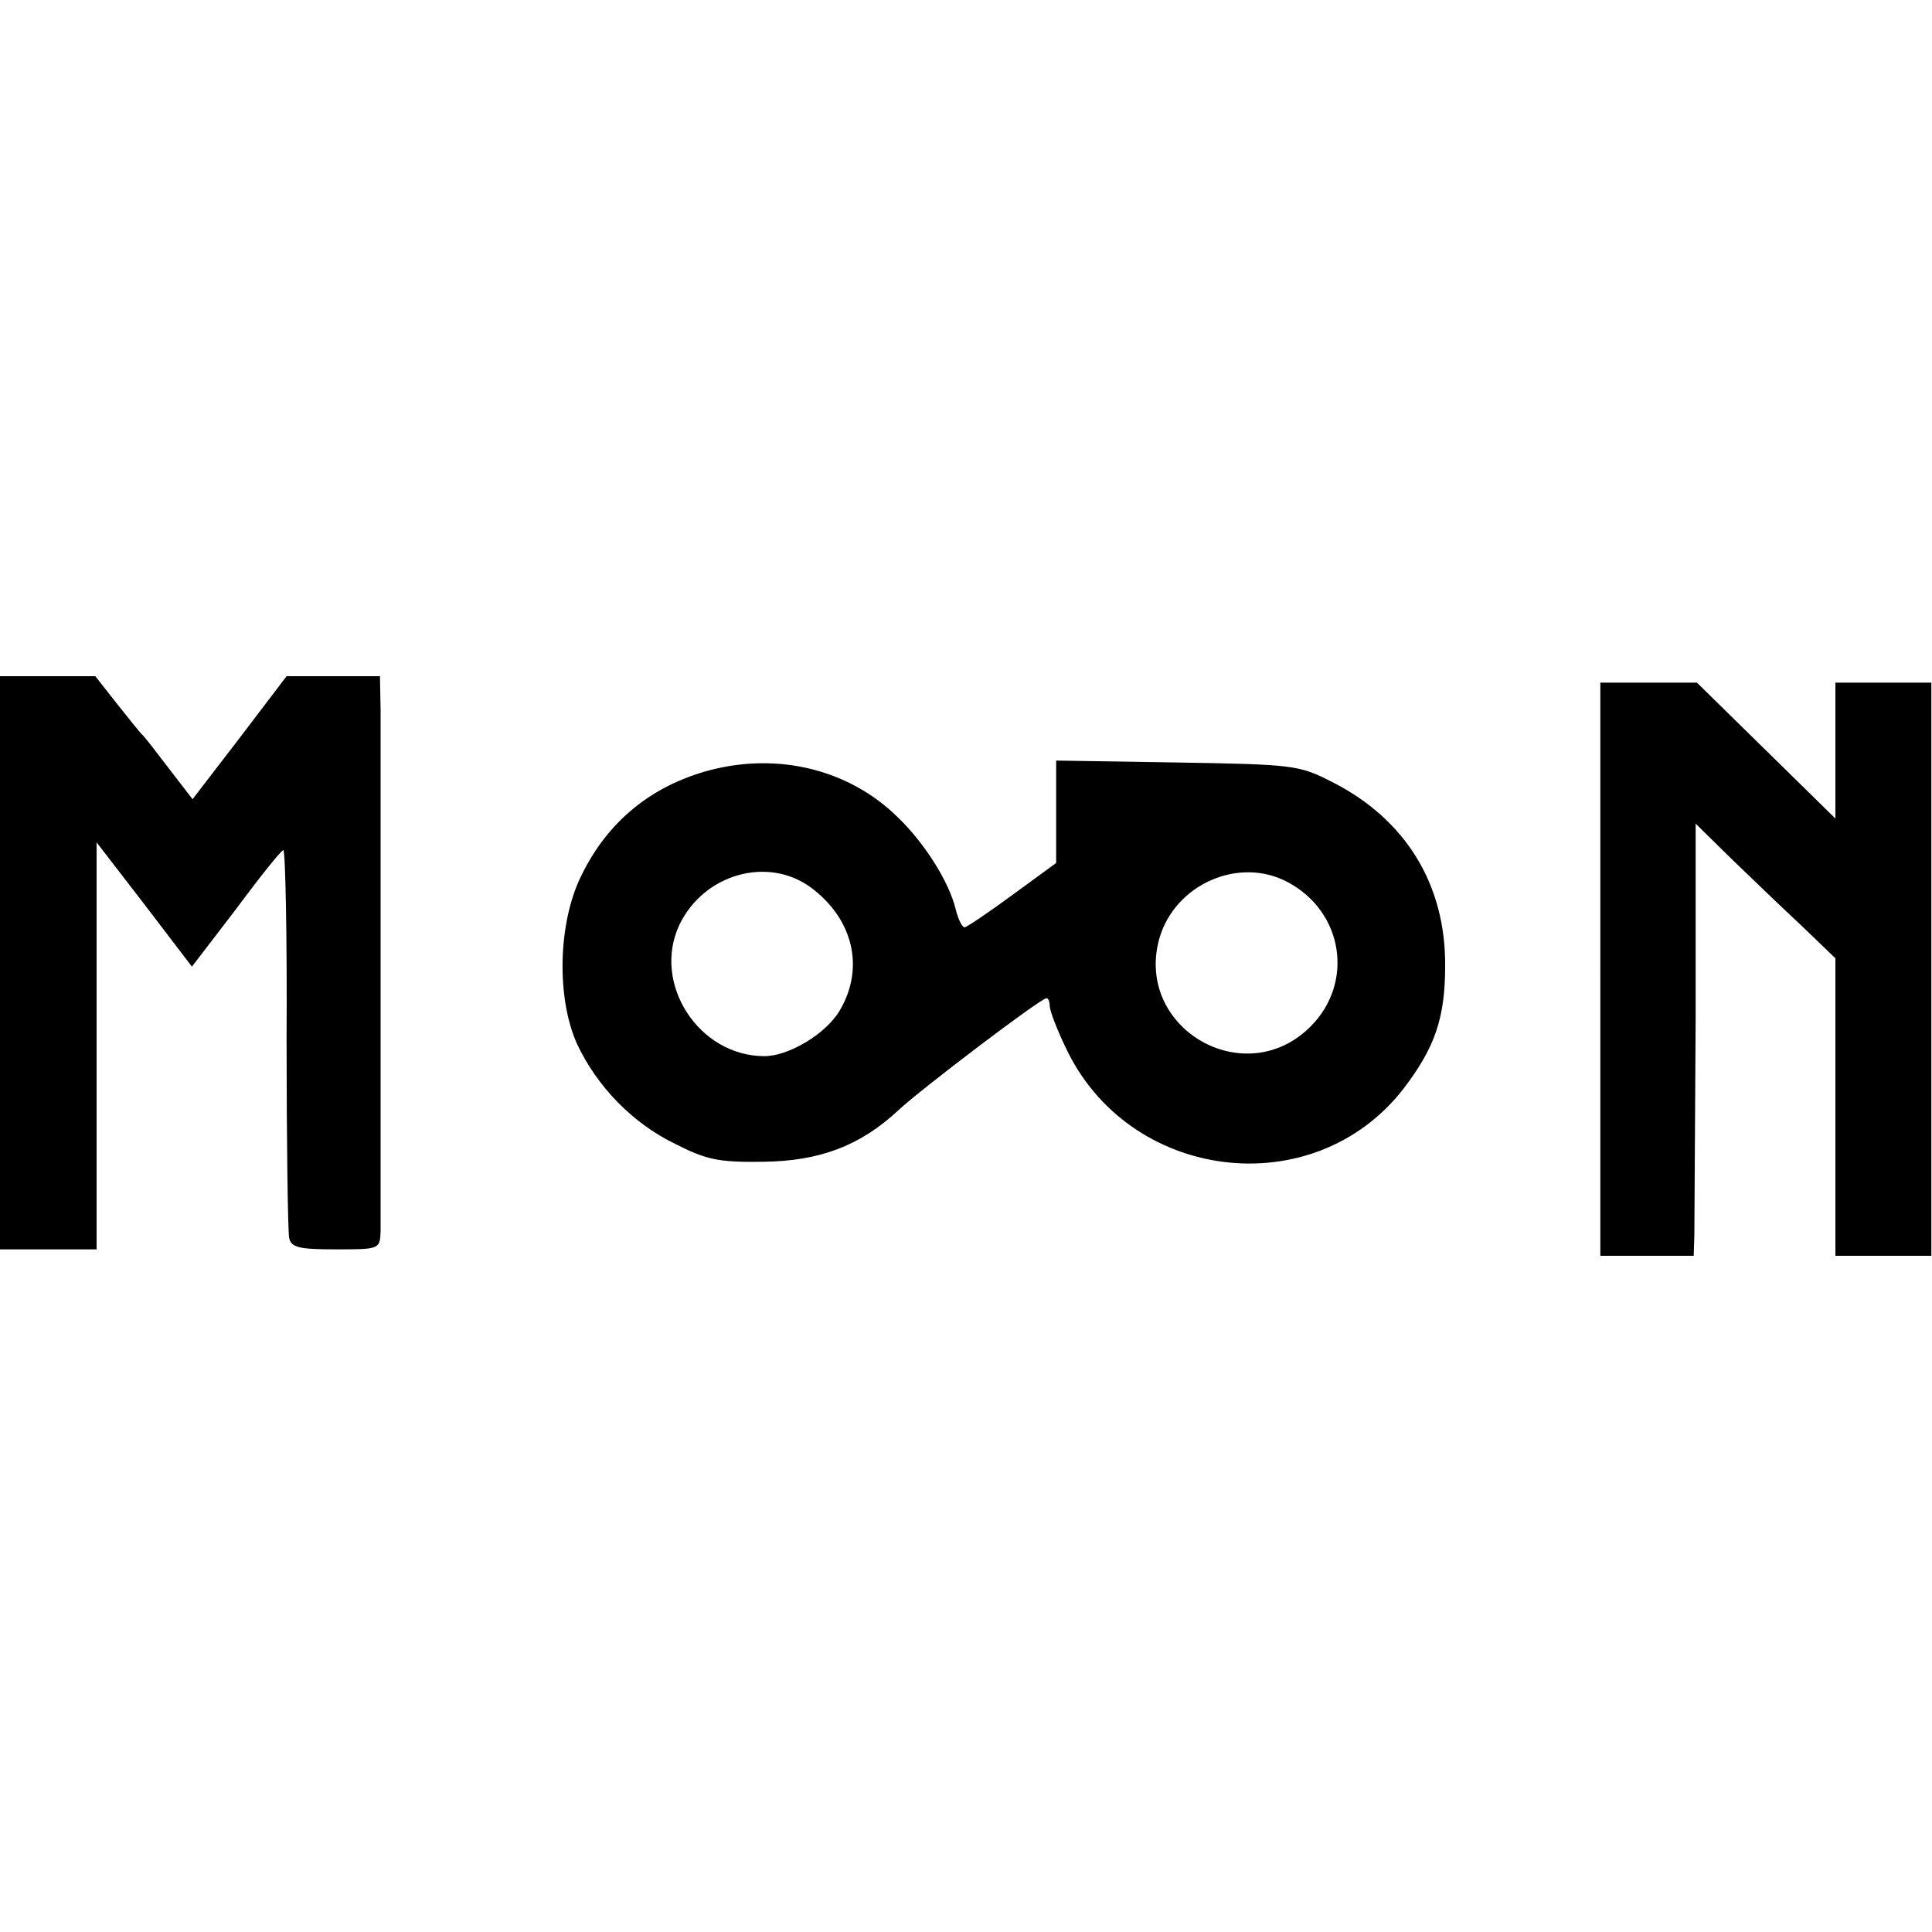 <?xml version="1.0" standalone="no"?>
<!DOCTYPE svg PUBLIC "-//W3C//DTD SVG 20010904//EN"
 "http://www.w3.org/TR/2001/REC-SVG-20010904/DTD/svg10.dtd">
<svg version="1.0" xmlns="http://www.w3.org/2000/svg"
 width="300pt" height="300pt" viewBox="0 0 300 300"
 preserveAspectRatio="xMidYMid meet">
<g transform="translate(0,300) scale(0.1,-0.1)"
fill="#000000" stroke="none">
<path d="M0 1505 l0 -445 75 0 75 0 0 316 0 316 74 -96 74 -97 69 90 c37 50
70 91 73 91 3 0 6 -132 5 -292 0 -161 2 -301 4 -310 3 -15 15 -18 72 -18 68 0
69 0 70 28 0 36 0 742 0 810 l-1 52 -72 0 -73 0 -73 -96 -73 -95 -37 48 c-20
26 -38 50 -42 53 -3 3 -20 24 -39 48 l-33 42 -74 0 -74 0 0 -445z"/>
<path d="M2485 1495 l0 -445 72 0 73 0 1 33 c0 17 1 168 2 335 l0 303 56 -55
c31 -30 80 -77 109 -104 l52 -50 0 -231 0 -231 75 0 74 0 0 445 0 445 -75 0
-74 0 0 -105 0 -106 -107 105 -108 106 -75 0 -75 0 0 -445z"/>
<path d="M1102 1804 c-90 -24 -158 -79 -199 -163 -37 -74 -39 -191 -7 -262 31
-66 86 -123 152 -155 49 -25 68 -29 137 -28 88 1 151 25 210 80 34 32 221 174
230 174 3 0 5 -6 5 -12 0 -7 11 -36 24 -63 97 -210 385 -246 525 -66 49 64 65
110 65 191 1 126 -61 228 -176 286 -51 26 -59 27 -240 30 l-188 3 0 -79 0 -80
-67 -49 c-38 -28 -71 -50 -75 -51 -4 0 -10 12 -14 28 -10 42 -48 103 -91 144
-75 73 -184 100 -291 72z m157 -182 c66 -49 84 -125 45 -191 -21 -36 -79 -71
-117 -71 -102 0 -175 113 -132 204 38 79 137 107 204 58z m741 8 c86 -46 103
-156 35 -224 -102 -102 -273 -3 -235 136 24 85 124 129 200 88z"/>
</g>
</svg>
